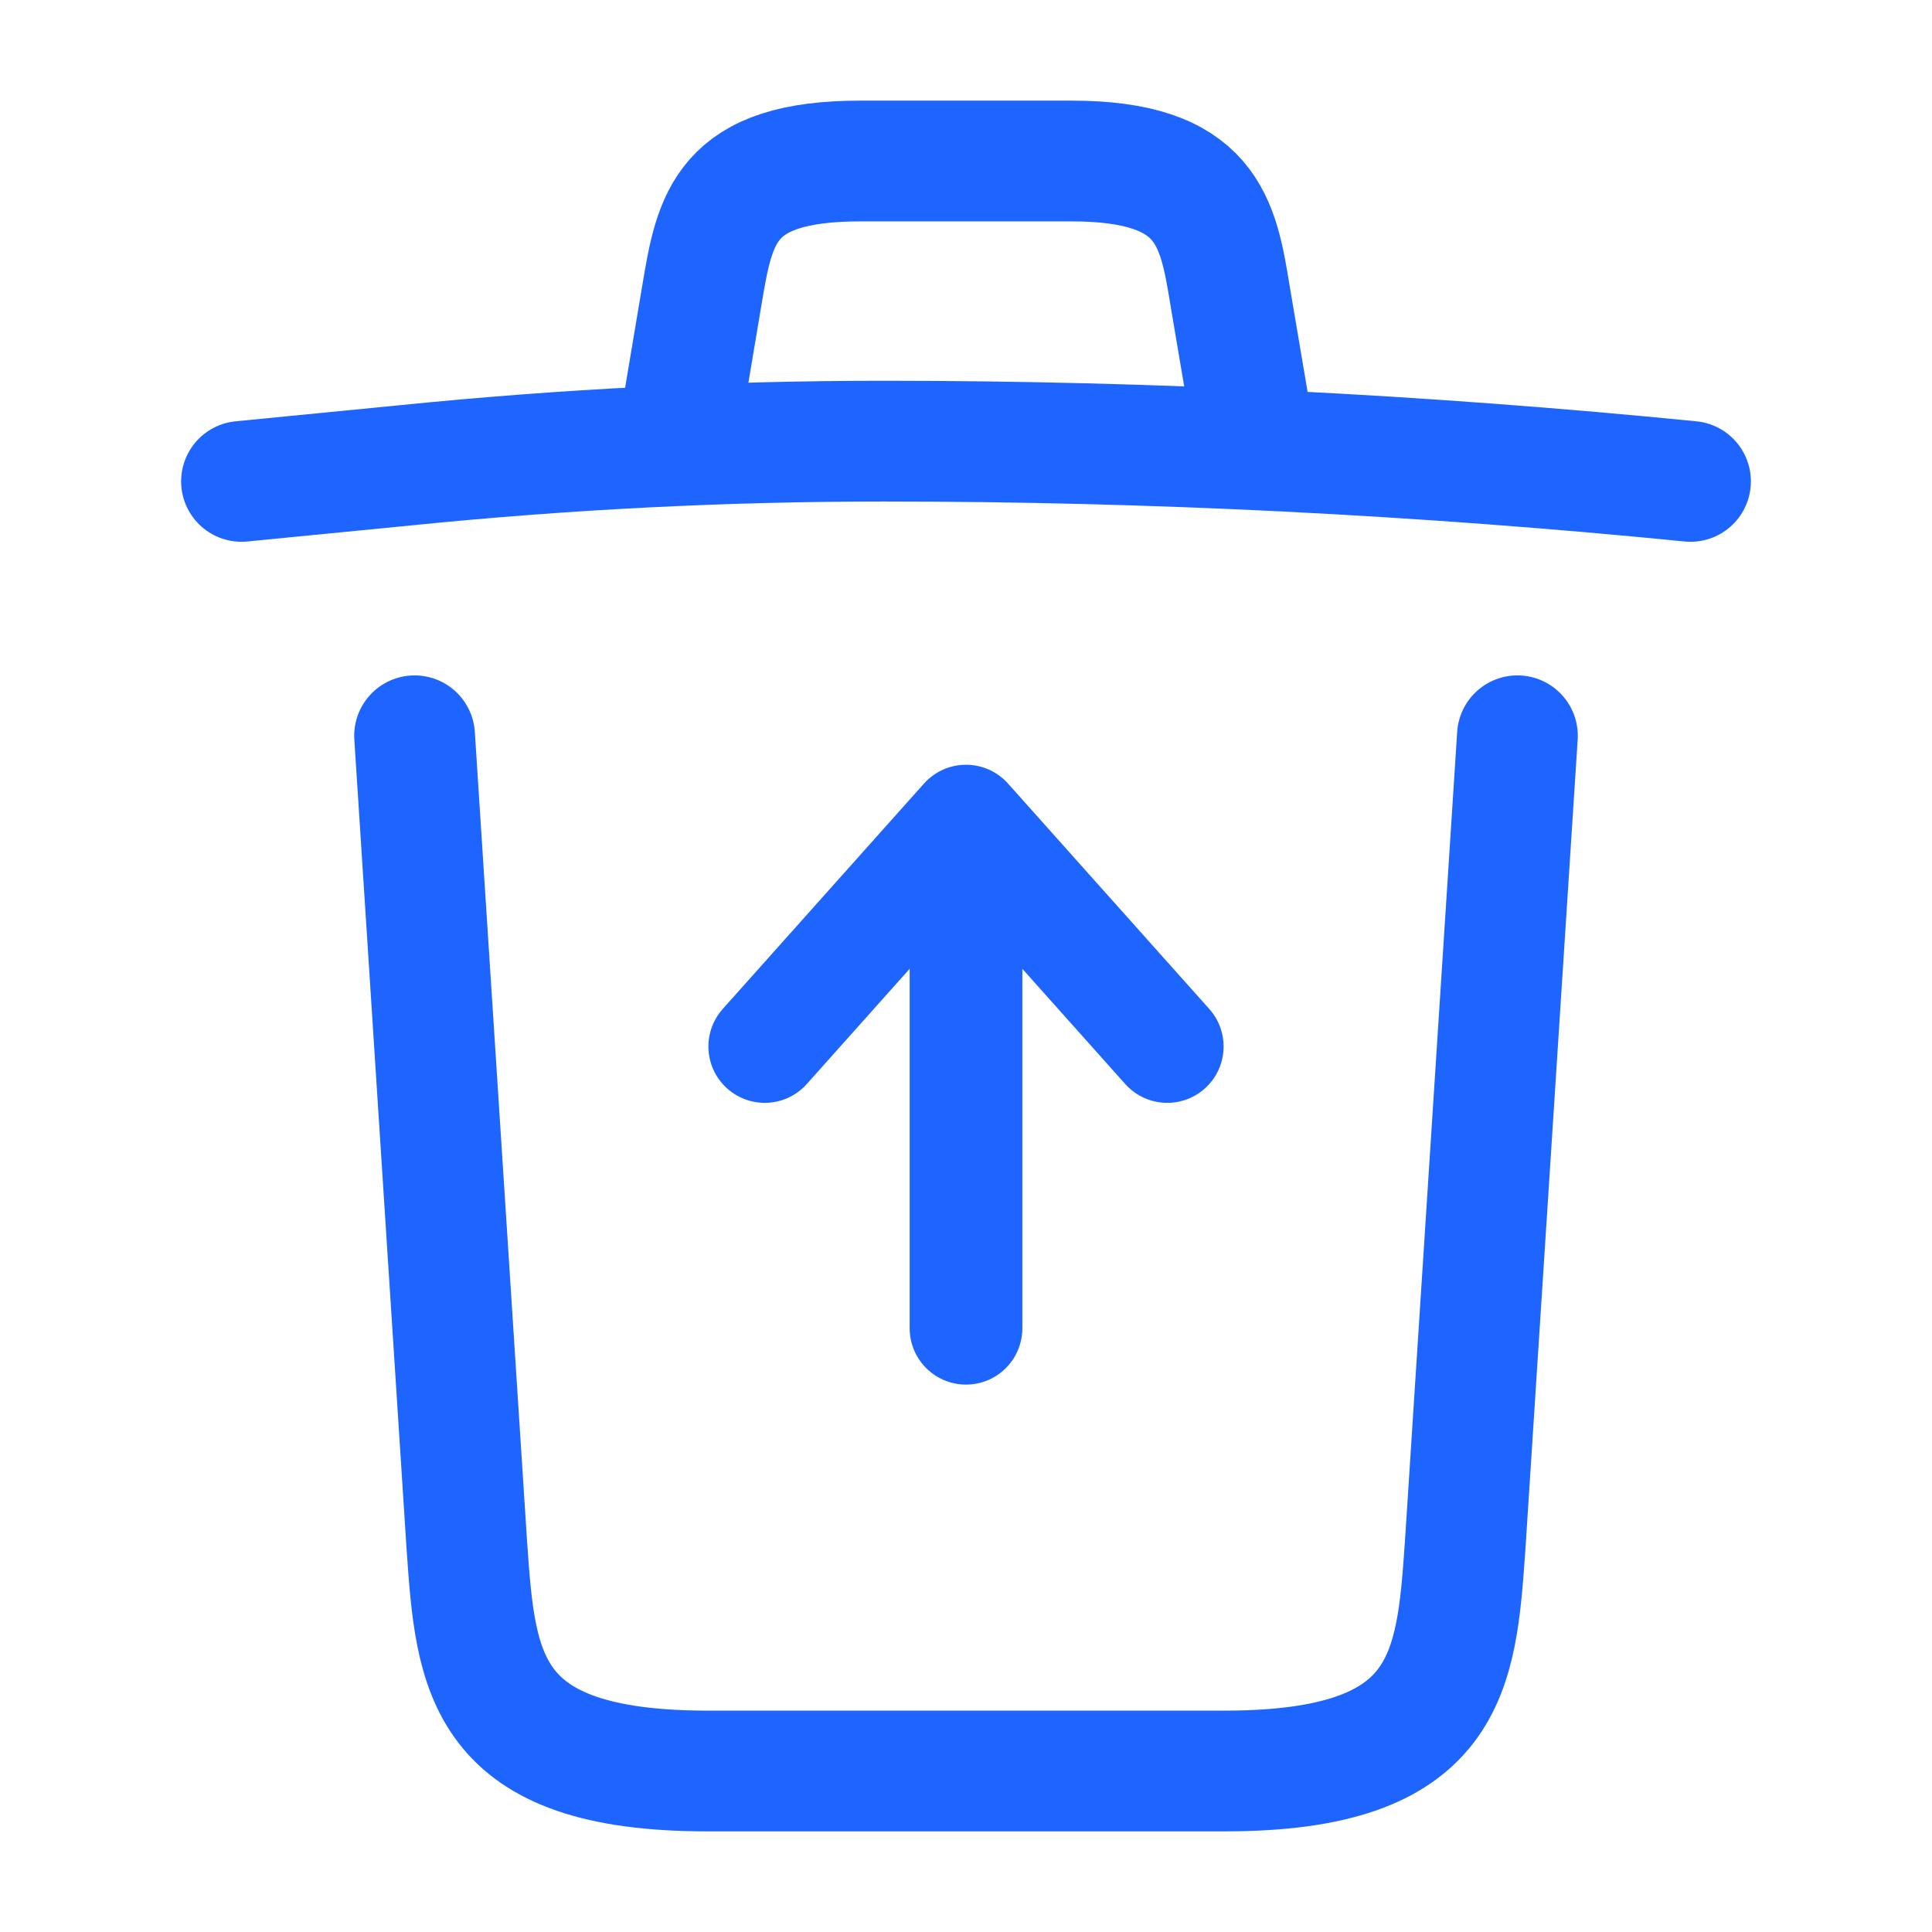 <svg width="24" height="24" viewBox="0 0 24 24" fill="none" xmlns="http://www.w3.org/2000/svg">
<path d="M21 5.98C17.67 5.65 14.32 5.48 10.98 5.48C9 5.48 7.02 5.58 5.04 5.78L3 5.98" stroke="#1E65FF" stroke-width="1.5" stroke-linecap="round" stroke-linejoin="round"/>
<path d="M8.5 4.97L8.72 3.66C8.88 2.71 9 2 10.69 2H13.31C15 2 15.13 2.75 15.28 3.67L15.5 4.97" stroke="#1E65FF" stroke-width="1.5" stroke-linecap="round" stroke-linejoin="round"/>
<path d="M18.85 9.14L18.2 19.21C18.09 20.78 18 22 15.21 22H8.79C6 22 5.91 20.78 5.8 19.21L5.15 9.14" stroke="#1E65FF" stroke-width="1.5" stroke-linecap="round" stroke-linejoin="round"/>
<path d="M12 16.5L12 11.5" stroke="#1E65FF" stroke-width="1.4" stroke-linecap="round" stroke-linejoin="round"/>
<path d="M14.5 13L12 10.2L9.5 13" stroke="#1E65FF" stroke-width="1.4" stroke-linecap="round" stroke-linejoin="round"/>
</svg>
